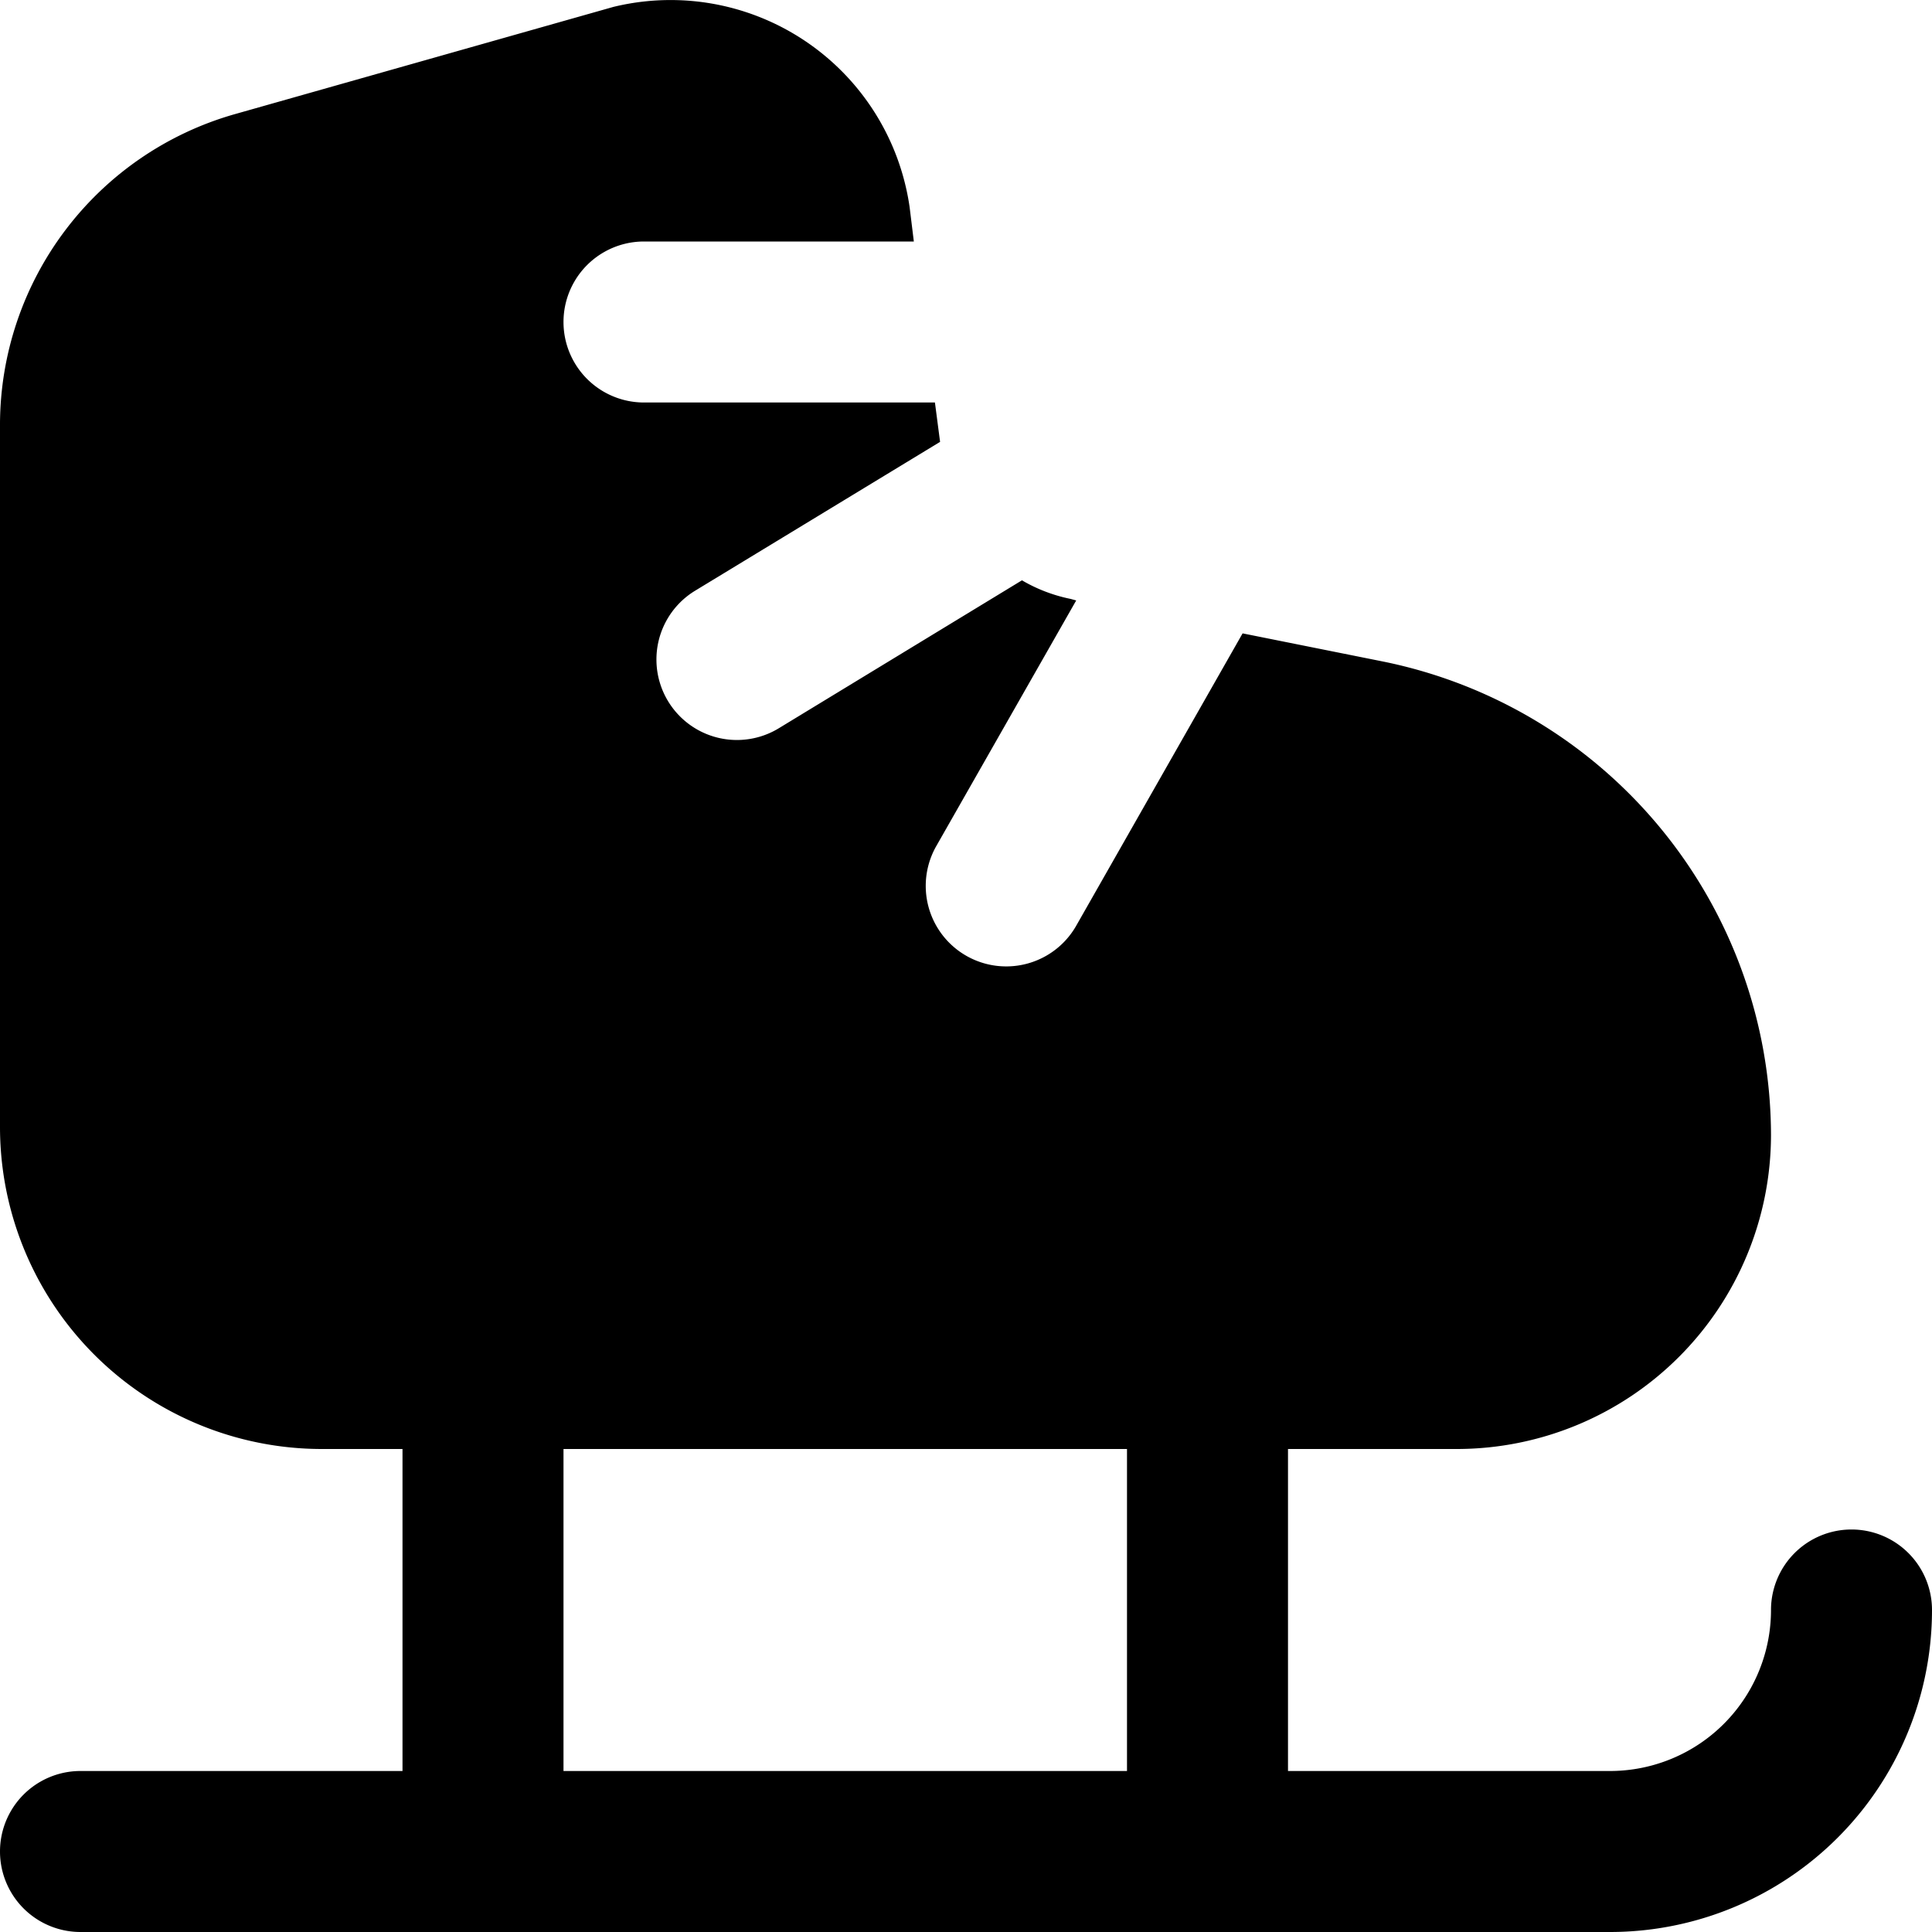<svg id="Layer_1" height="512" viewBox="0 0 24 24" width="512" xmlns="http://www.w3.org/2000/svg" data-name="Layer 1"><path d="m23 19a1 1 0 0 0 -1 1 2 2 0 0 1 -2 2h-4v-4h2.1a3.905 3.905 0 0 0 3.9-3.9 6.014 6.014 0 0 0 -4.823-5.883l-1.741-.349-2.067 3.632a1 1 0 0 1 -1.738-.99l1.738-3.051-.069-.019a1.967 1.967 0 0 1 -.605-.231l-3.021 1.838a1 1 0 0 1 -1.039-1.709l3.043-1.849-.064-.489h-3.614a1 1 0 0 1 0-2h3.352l-.052-.424a3 3 0 0 0 -3.681-2.49l-4.709 1.334a4.015 4.015 0 0 0 -2.91 3.849v8.731a4 4 0 0 0 4 4h1v4h-4a1 1 0 0 0 0 2h19a4 4 0 0 0 4-4 1 1 0 0 0 -1-1zm-16-1h7v4h-7z"/></svg>
